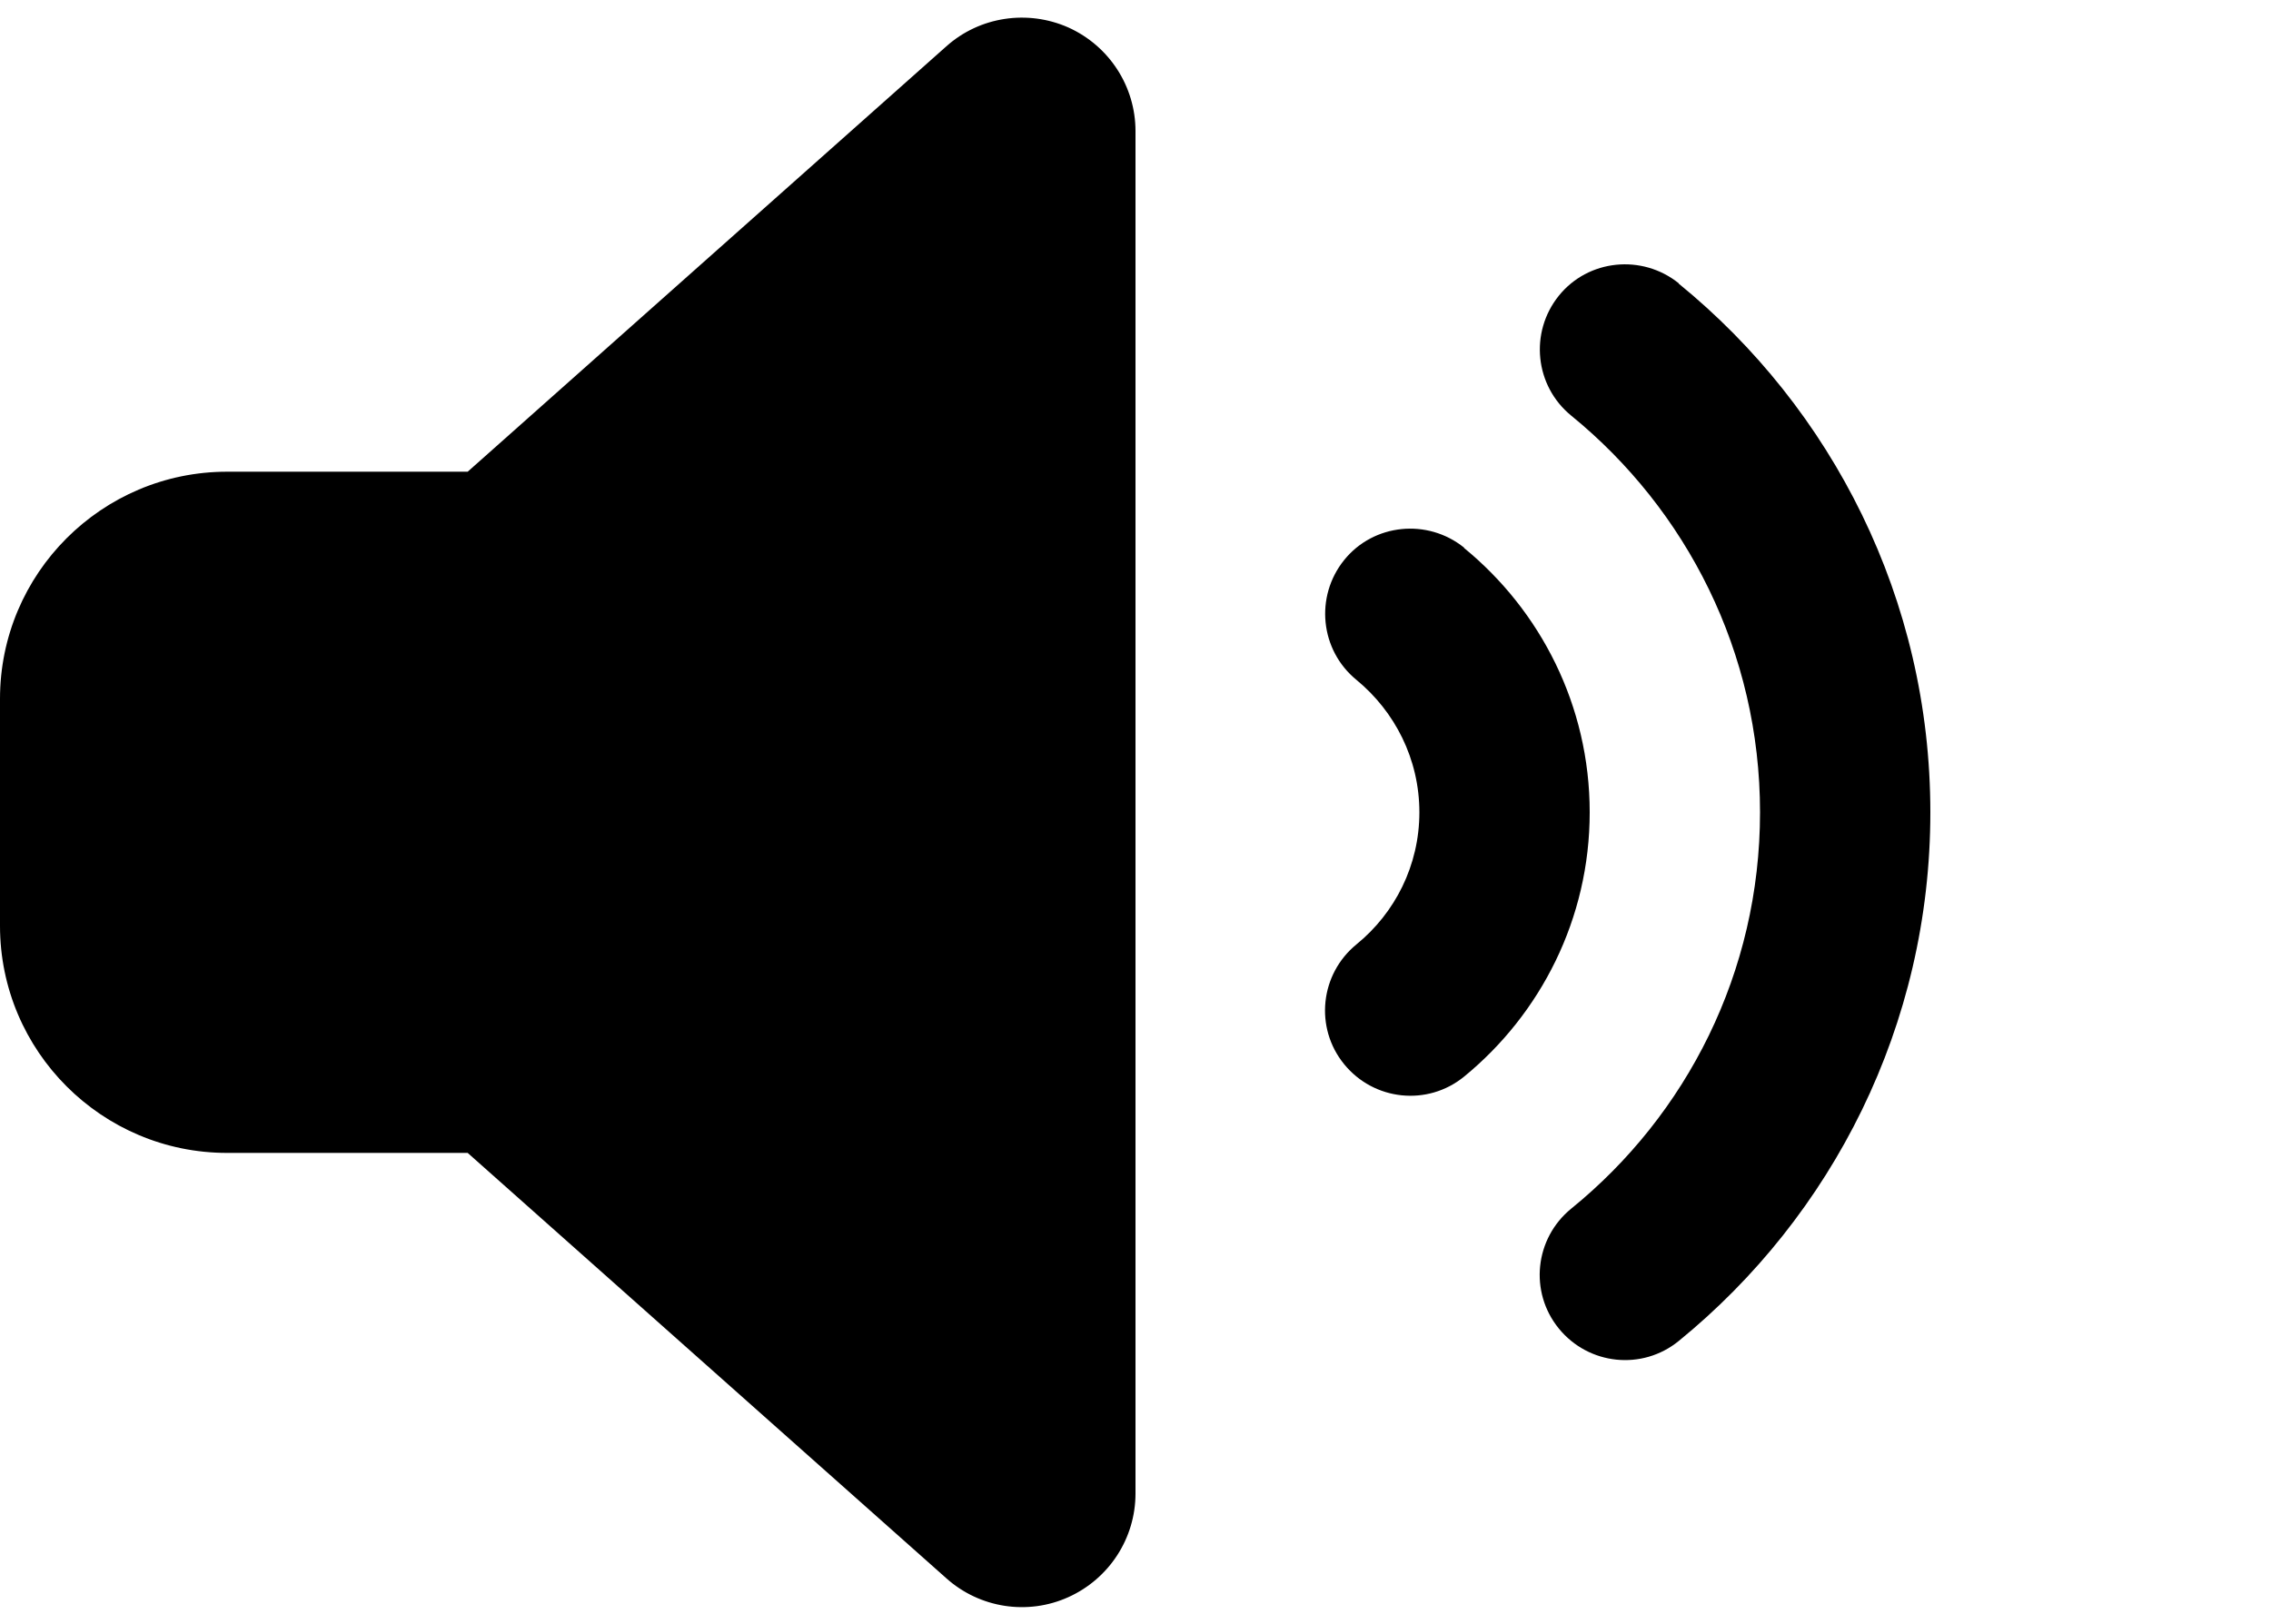 <?xml version="1.0" encoding="utf-8"?>
<svg xmlns="http://www.w3.org/2000/svg" viewBox="0 27.049 640 457.843" width="640px" height="457.843px">
  <path d="M 473.1 107 C 516.3 142.2 544 195.9 544 256 C 544 316.1 516.3 369.8 473.1 405 C 462.8 413.4 447.7 411.8 439.3 401.5 C 430.9 391.2 432.5 376.1 442.8 367.7 C 475.3 341.3 496 301.1 496 256 C 496 210.9 475.3 170.7 442.8 144.2 C 432.5 135.8 431 120.7 439.3 110.4 C 447.6 100.1 462.8 98.6 473.1 106.9 L 473.1 107 Z M 412.6 181.5 C 434.1 199.1 448 225.9 448 256 C 448 286.1 434.1 312.9 412.6 330.5 C 402.3 338.9 387.2 337.3 378.8 327 C 370.4 316.7 372 301.6 382.3 293.2 C 393.1 284.4 400 271 400 256 C 400 241 393.1 227.6 382.3 218.7 C 372 210.3 370.5 195.2 378.8 184.9 C 387.1 174.6 402.3 173.1 412.6 181.4 L 412.6 181.5 Z M 301.1 34.8 C 312.6 40 320 51.4 320 64 L 320 448 C 320 460.6 312.6 472 301.1 477.2 C 289.6 482.4 276.1 480.3 266.7 471.9 L 131.8 352 L 64 352 C 28.7 352 0 323.3 0 288 L 0 224 C 0 188.7 28.7 160 64 160 L 131.8 160 L 266.7 40.1 C 276.1 31.7 289.6 29.7 301.1 34.8 Z"/>
</svg>